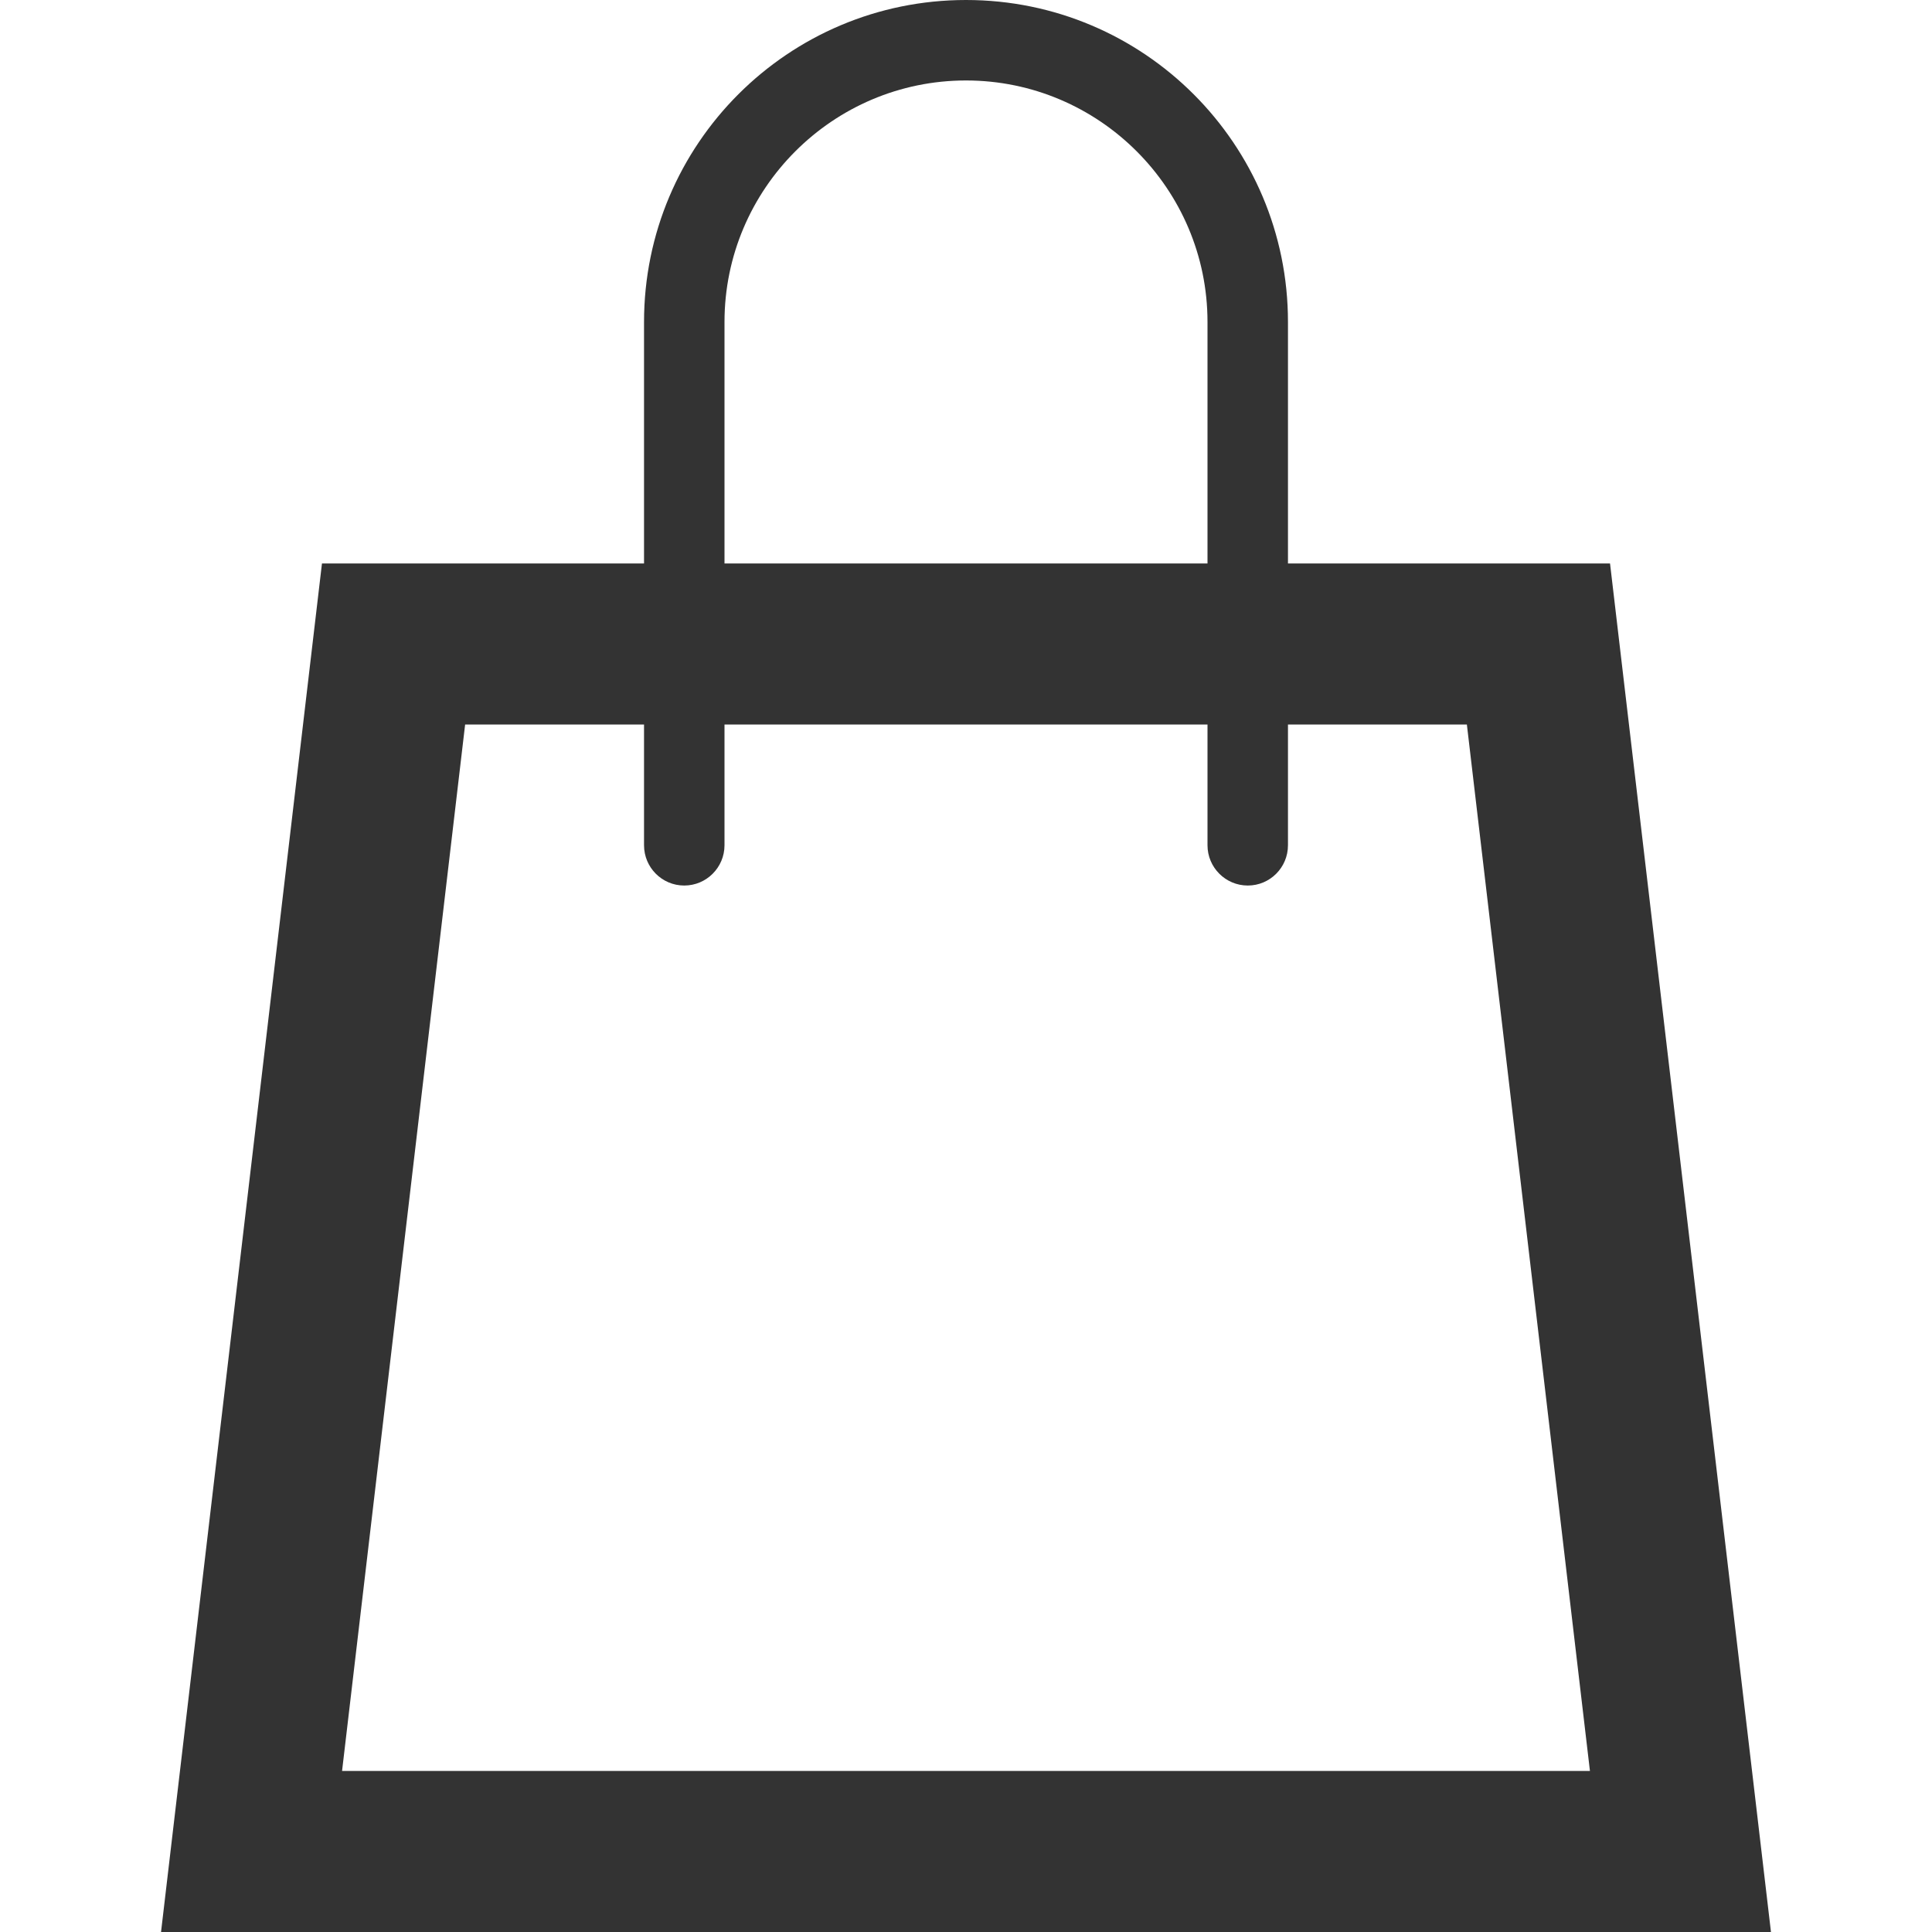 <svg width="20" height="20" viewBox="0 0 20 20" fill="none" xmlns="http://www.w3.org/2000/svg">
<path d="M16.667 5.833H13.333V3.333C13.333 1.492 11.841 0 10 0C8.159 0 6.667 1.492 6.667 3.333V5.833H3.333L1.667 20H18.333L16.667 5.833ZM7.5 3.333C7.5 1.955 8.622 0.833 10 0.833C11.378 0.833 12.5 1.955 12.5 3.333V5.833H7.5V3.333ZM3.541 18.333L4.815 7.5H6.667V8.75C6.667 8.98 6.853 9.167 7.083 9.167C7.313 9.167 7.5 8.98 7.5 8.75V7.5H12.5V8.75C12.5 8.98 12.687 9.167 12.917 9.167C13.147 9.167 13.333 8.98 13.333 8.75V7.5H15.185L16.459 18.333H3.541Z" fill="#333333"/>
</svg>
